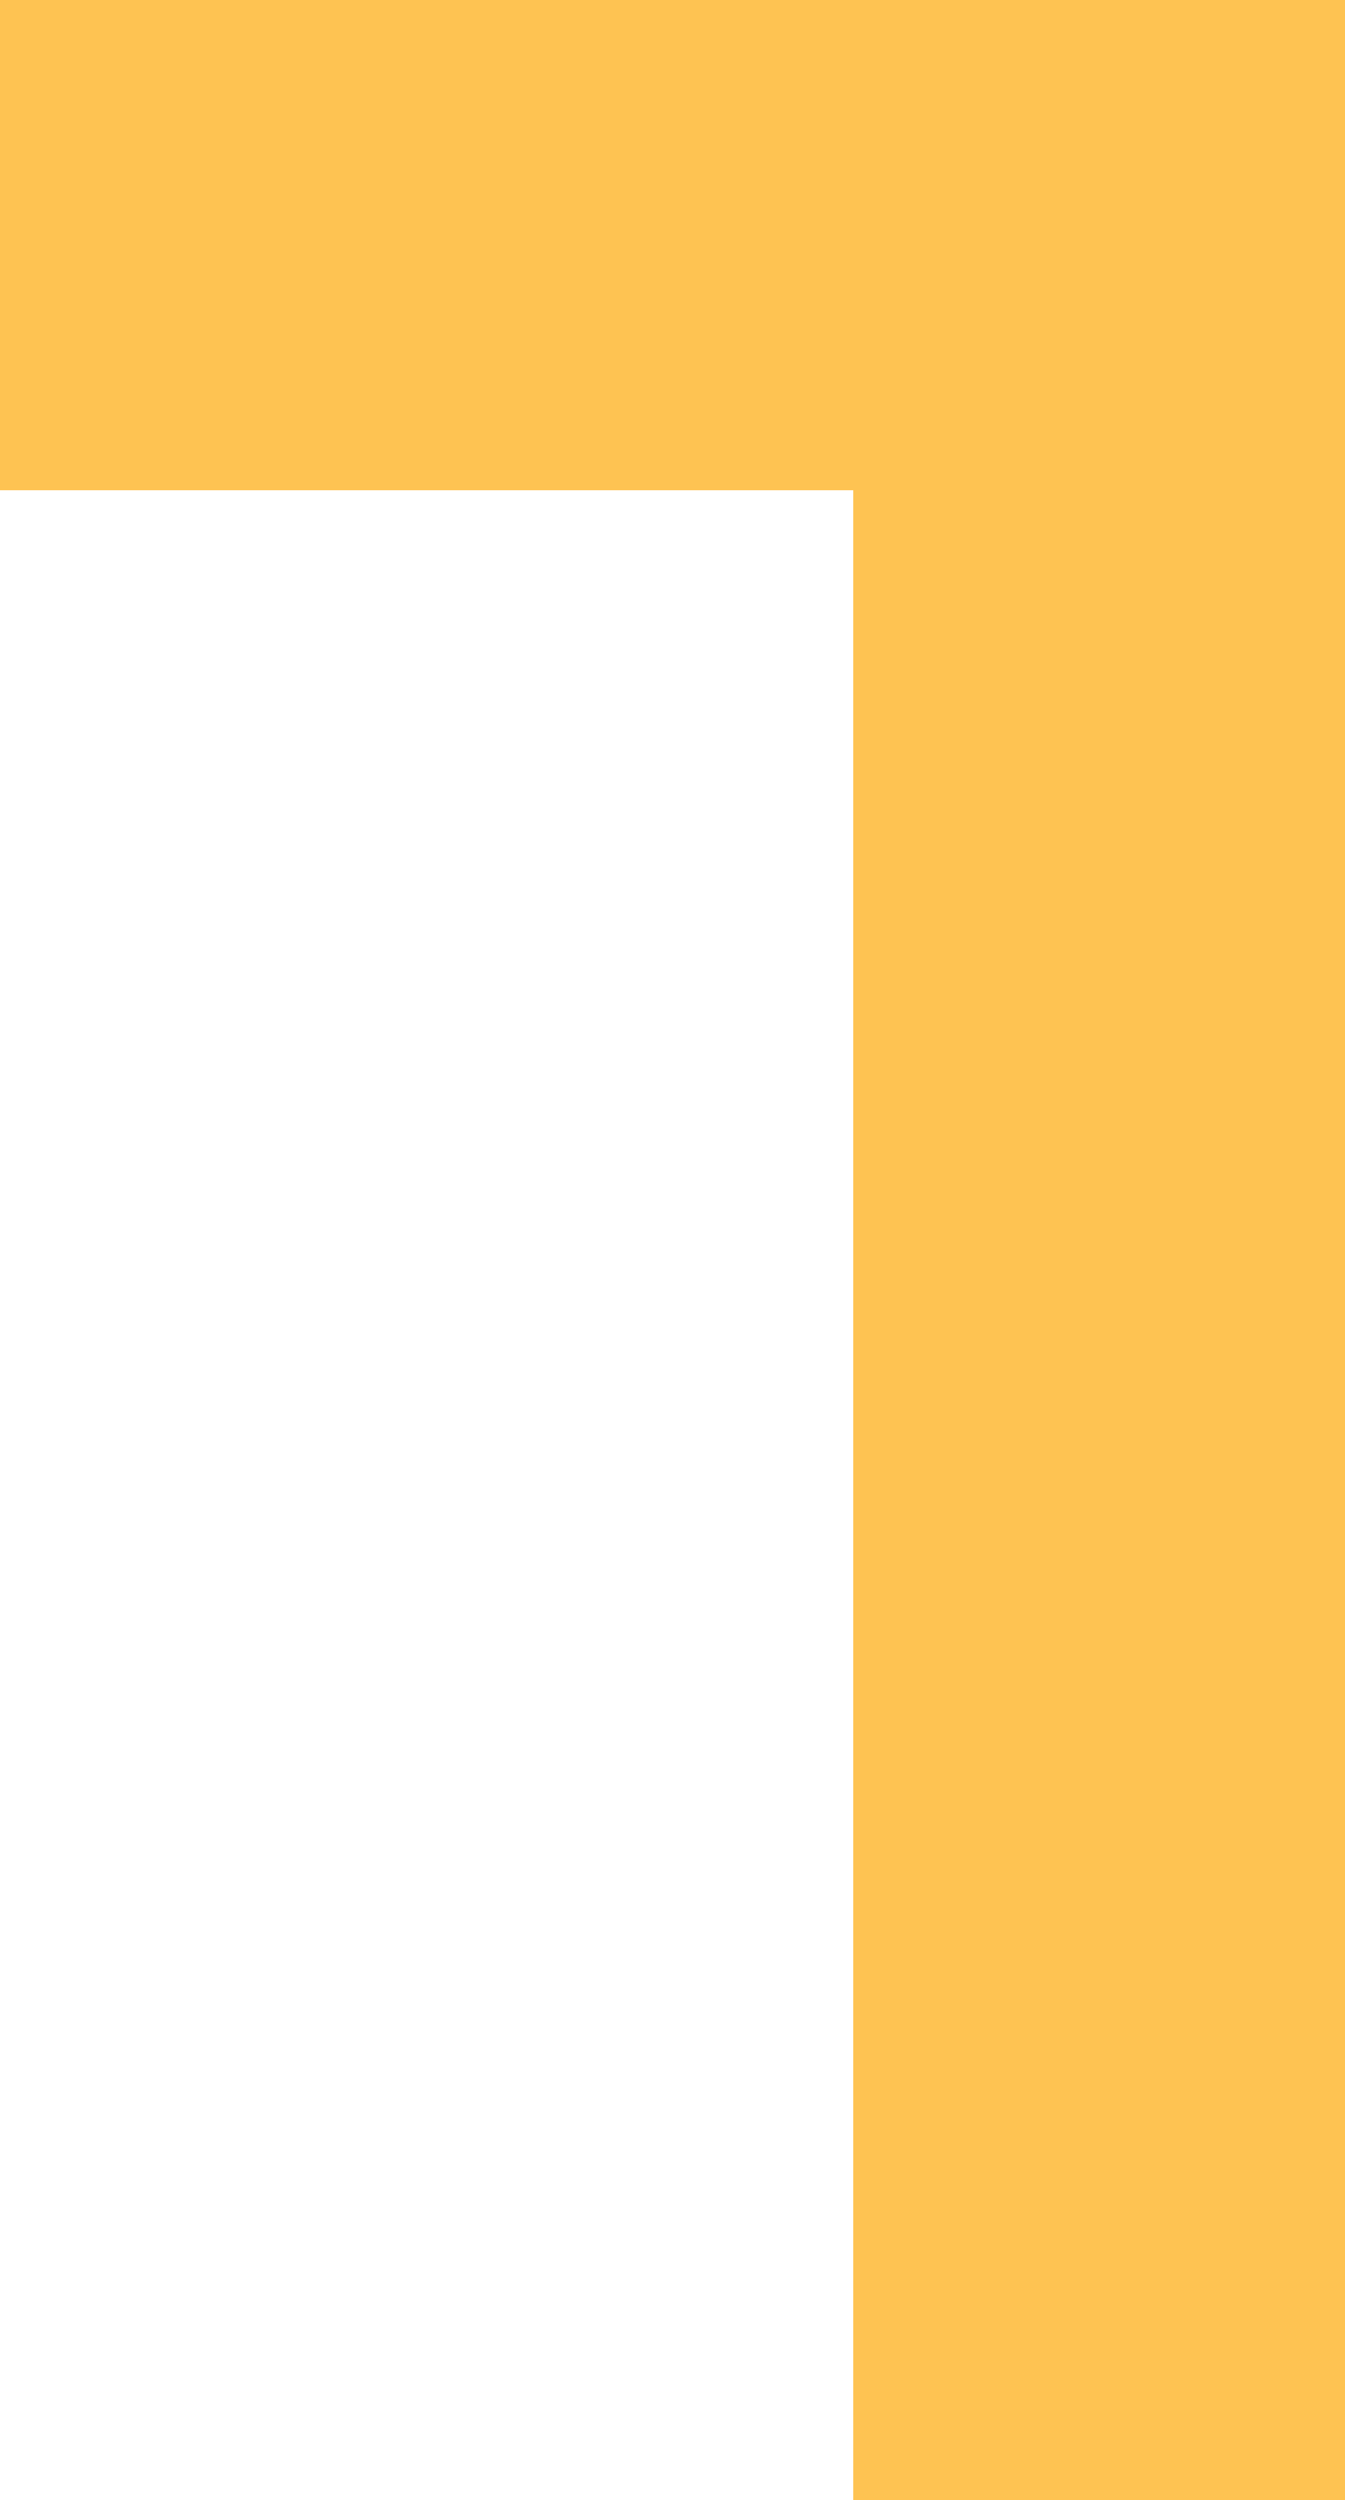 <svg width="99" height="184" viewBox="0 0 99 184" fill="none" xmlns="http://www.w3.org/2000/svg">
<g clip-path="url(#clip0_266_11)">
<path d="M-1.48811e-06 -1.19209e-06H99V184H62.803V36.078H-1.48811e-06V-1.19209e-06Z" fill="#FEC352"/>
</g>
<defs>
<clipPath id="clip0_266_11">
<rect width="99" height="184" fill="white" transform="matrix(-1 0 0 -1 99 184)"/>
</clipPath>
</defs>
</svg>
